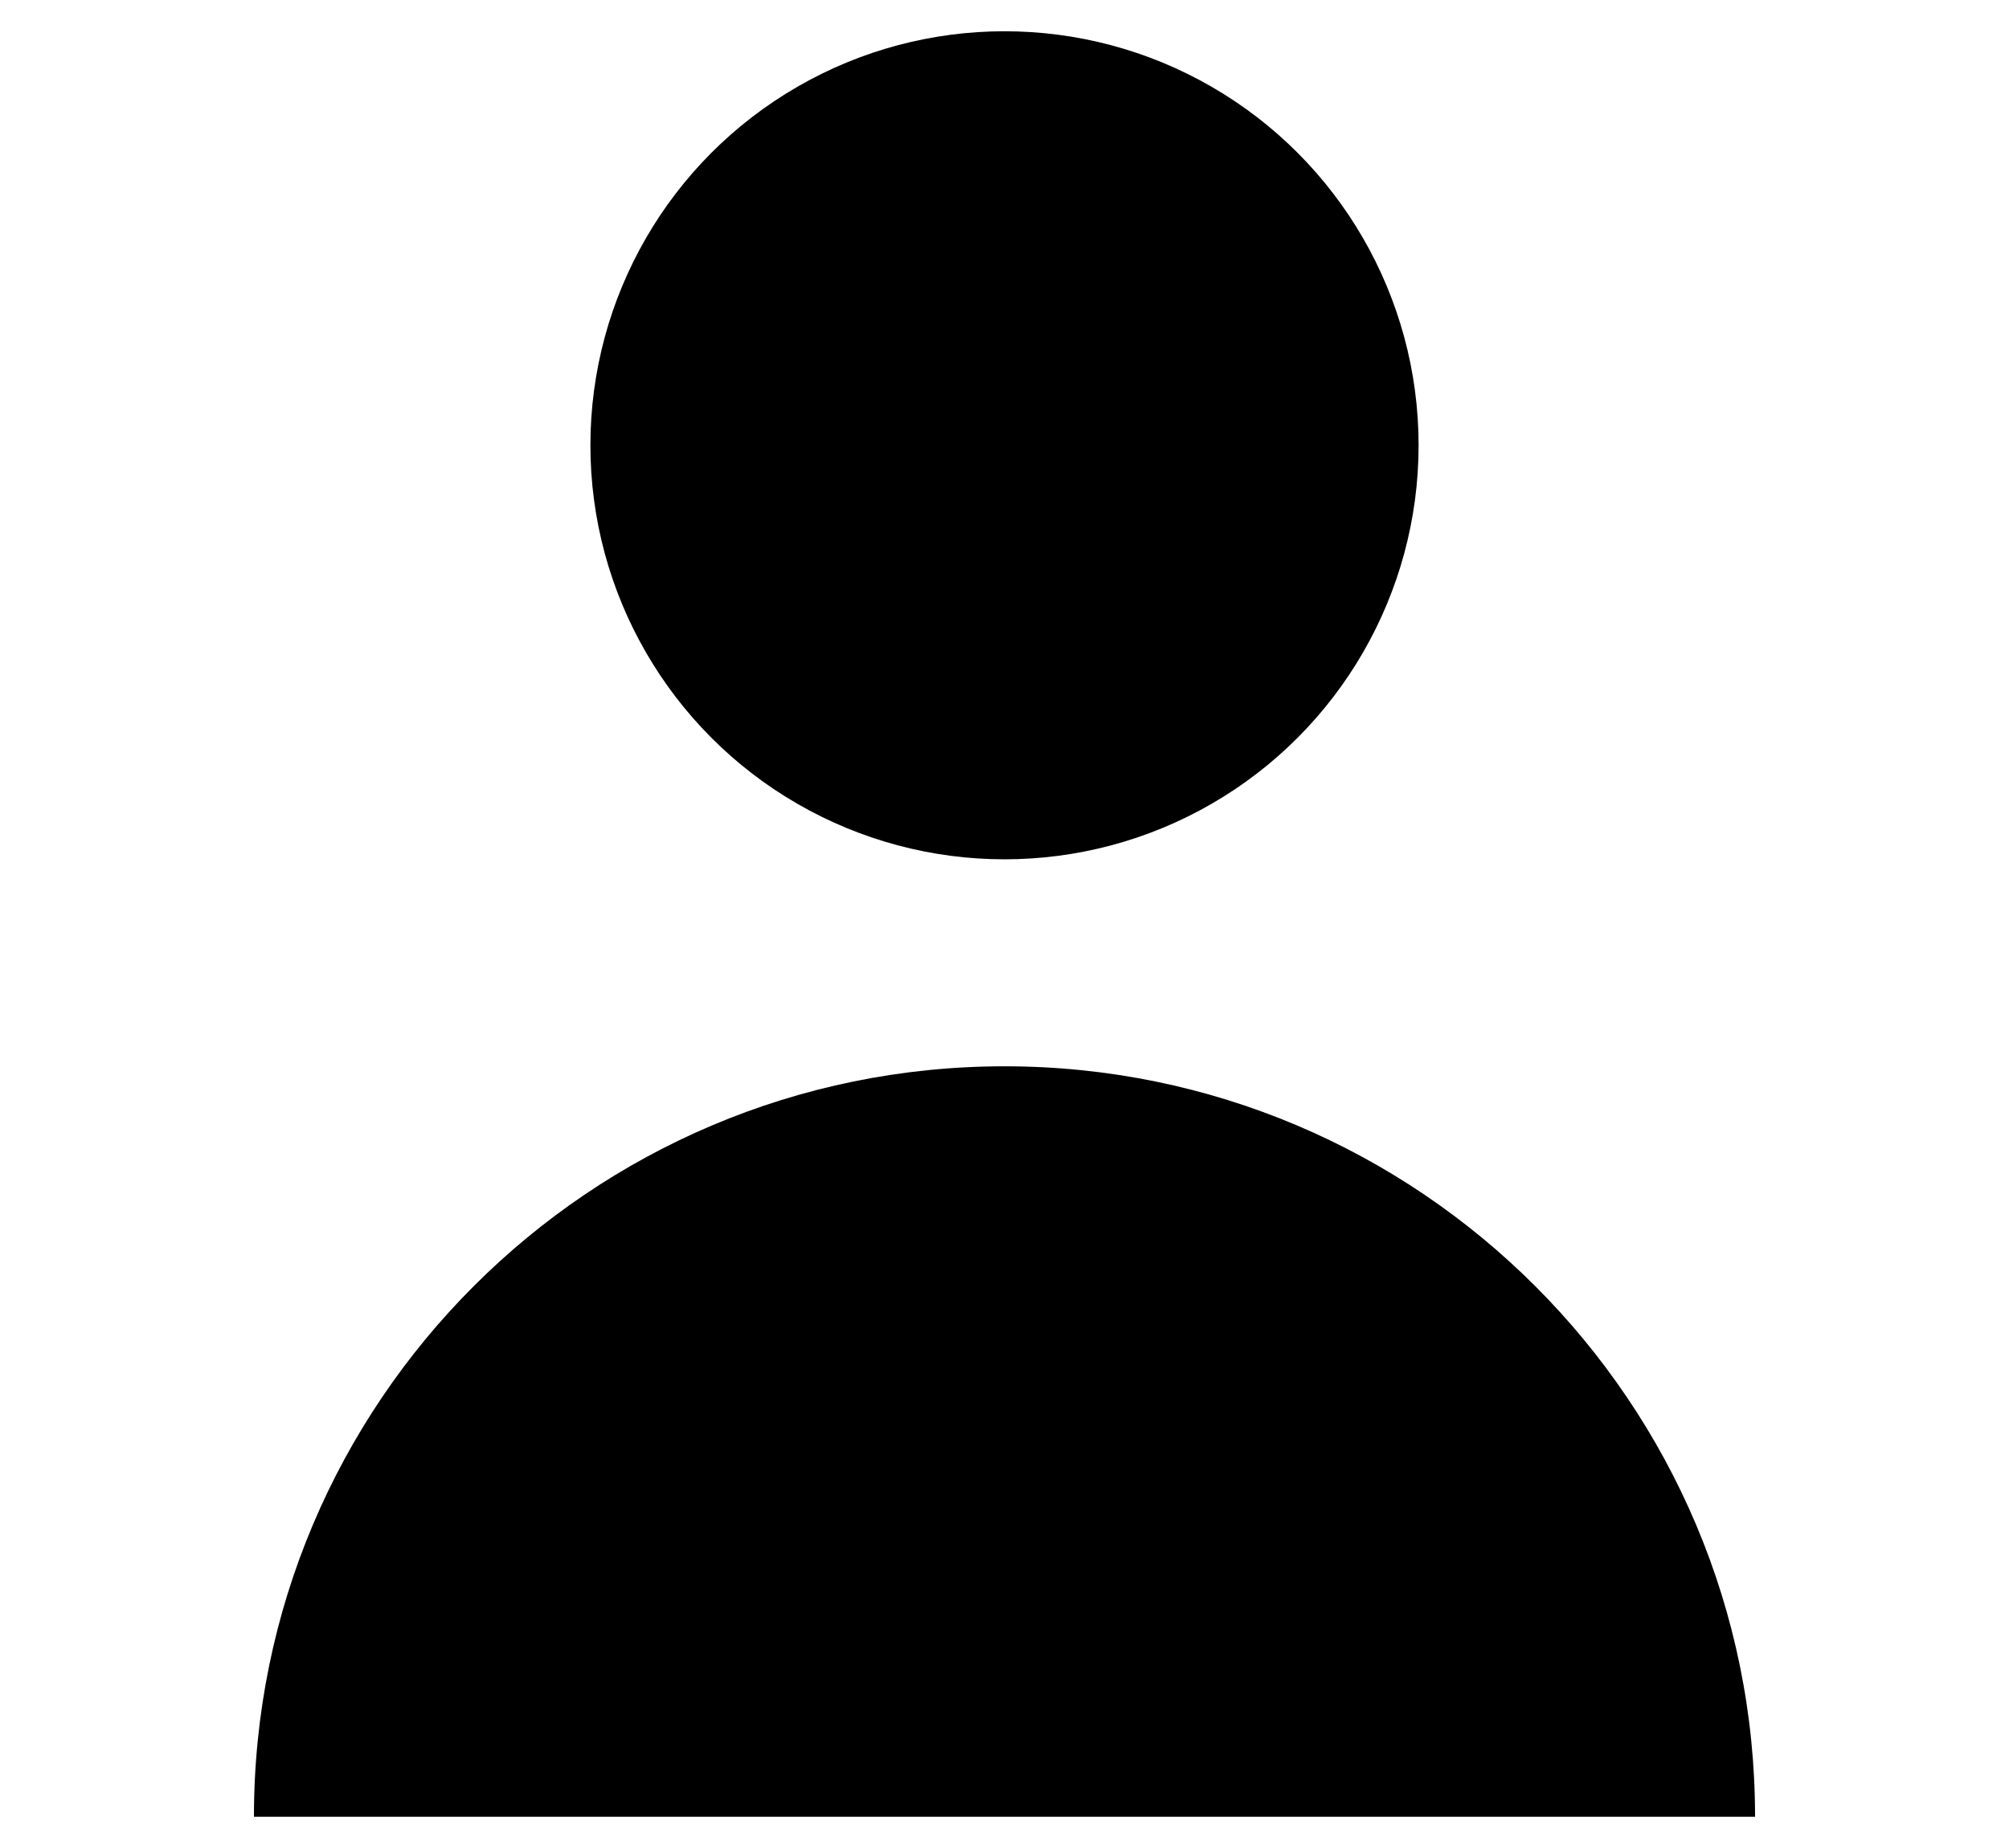 <?xml version="1.0" encoding="UTF-8" standalone="no"?>
<!DOCTYPE svg PUBLIC "-//W3C//DTD SVG 1.1//EN" "http://www.w3.org/Graphics/SVG/1.1/DTD/svg11.dtd">
<svg width="100%" height="100%" viewBox="0 0 25 23" version="1.1" xmlns="http://www.w3.org/2000/svg" xmlns:xlink="http://www.w3.org/1999/xlink" xml:space="preserve" xmlns:serif="http://www.serif.com/" style="fill-rule:evenodd;clip-rule:evenodd;stroke-linejoin:round;stroke-miterlimit:2;">
    <g><circle cx="12.5" cy="5.542" r="5.153" />
        <path d="M12.5,13.271c-5.158,0 -9.34,4.182 -9.34,9.34l18.68,0c0,-5.158 -4.182,-9.34 -9.34,-9.34Z" style=";fill-rule:nonzero;"/>
    </g>
</svg>